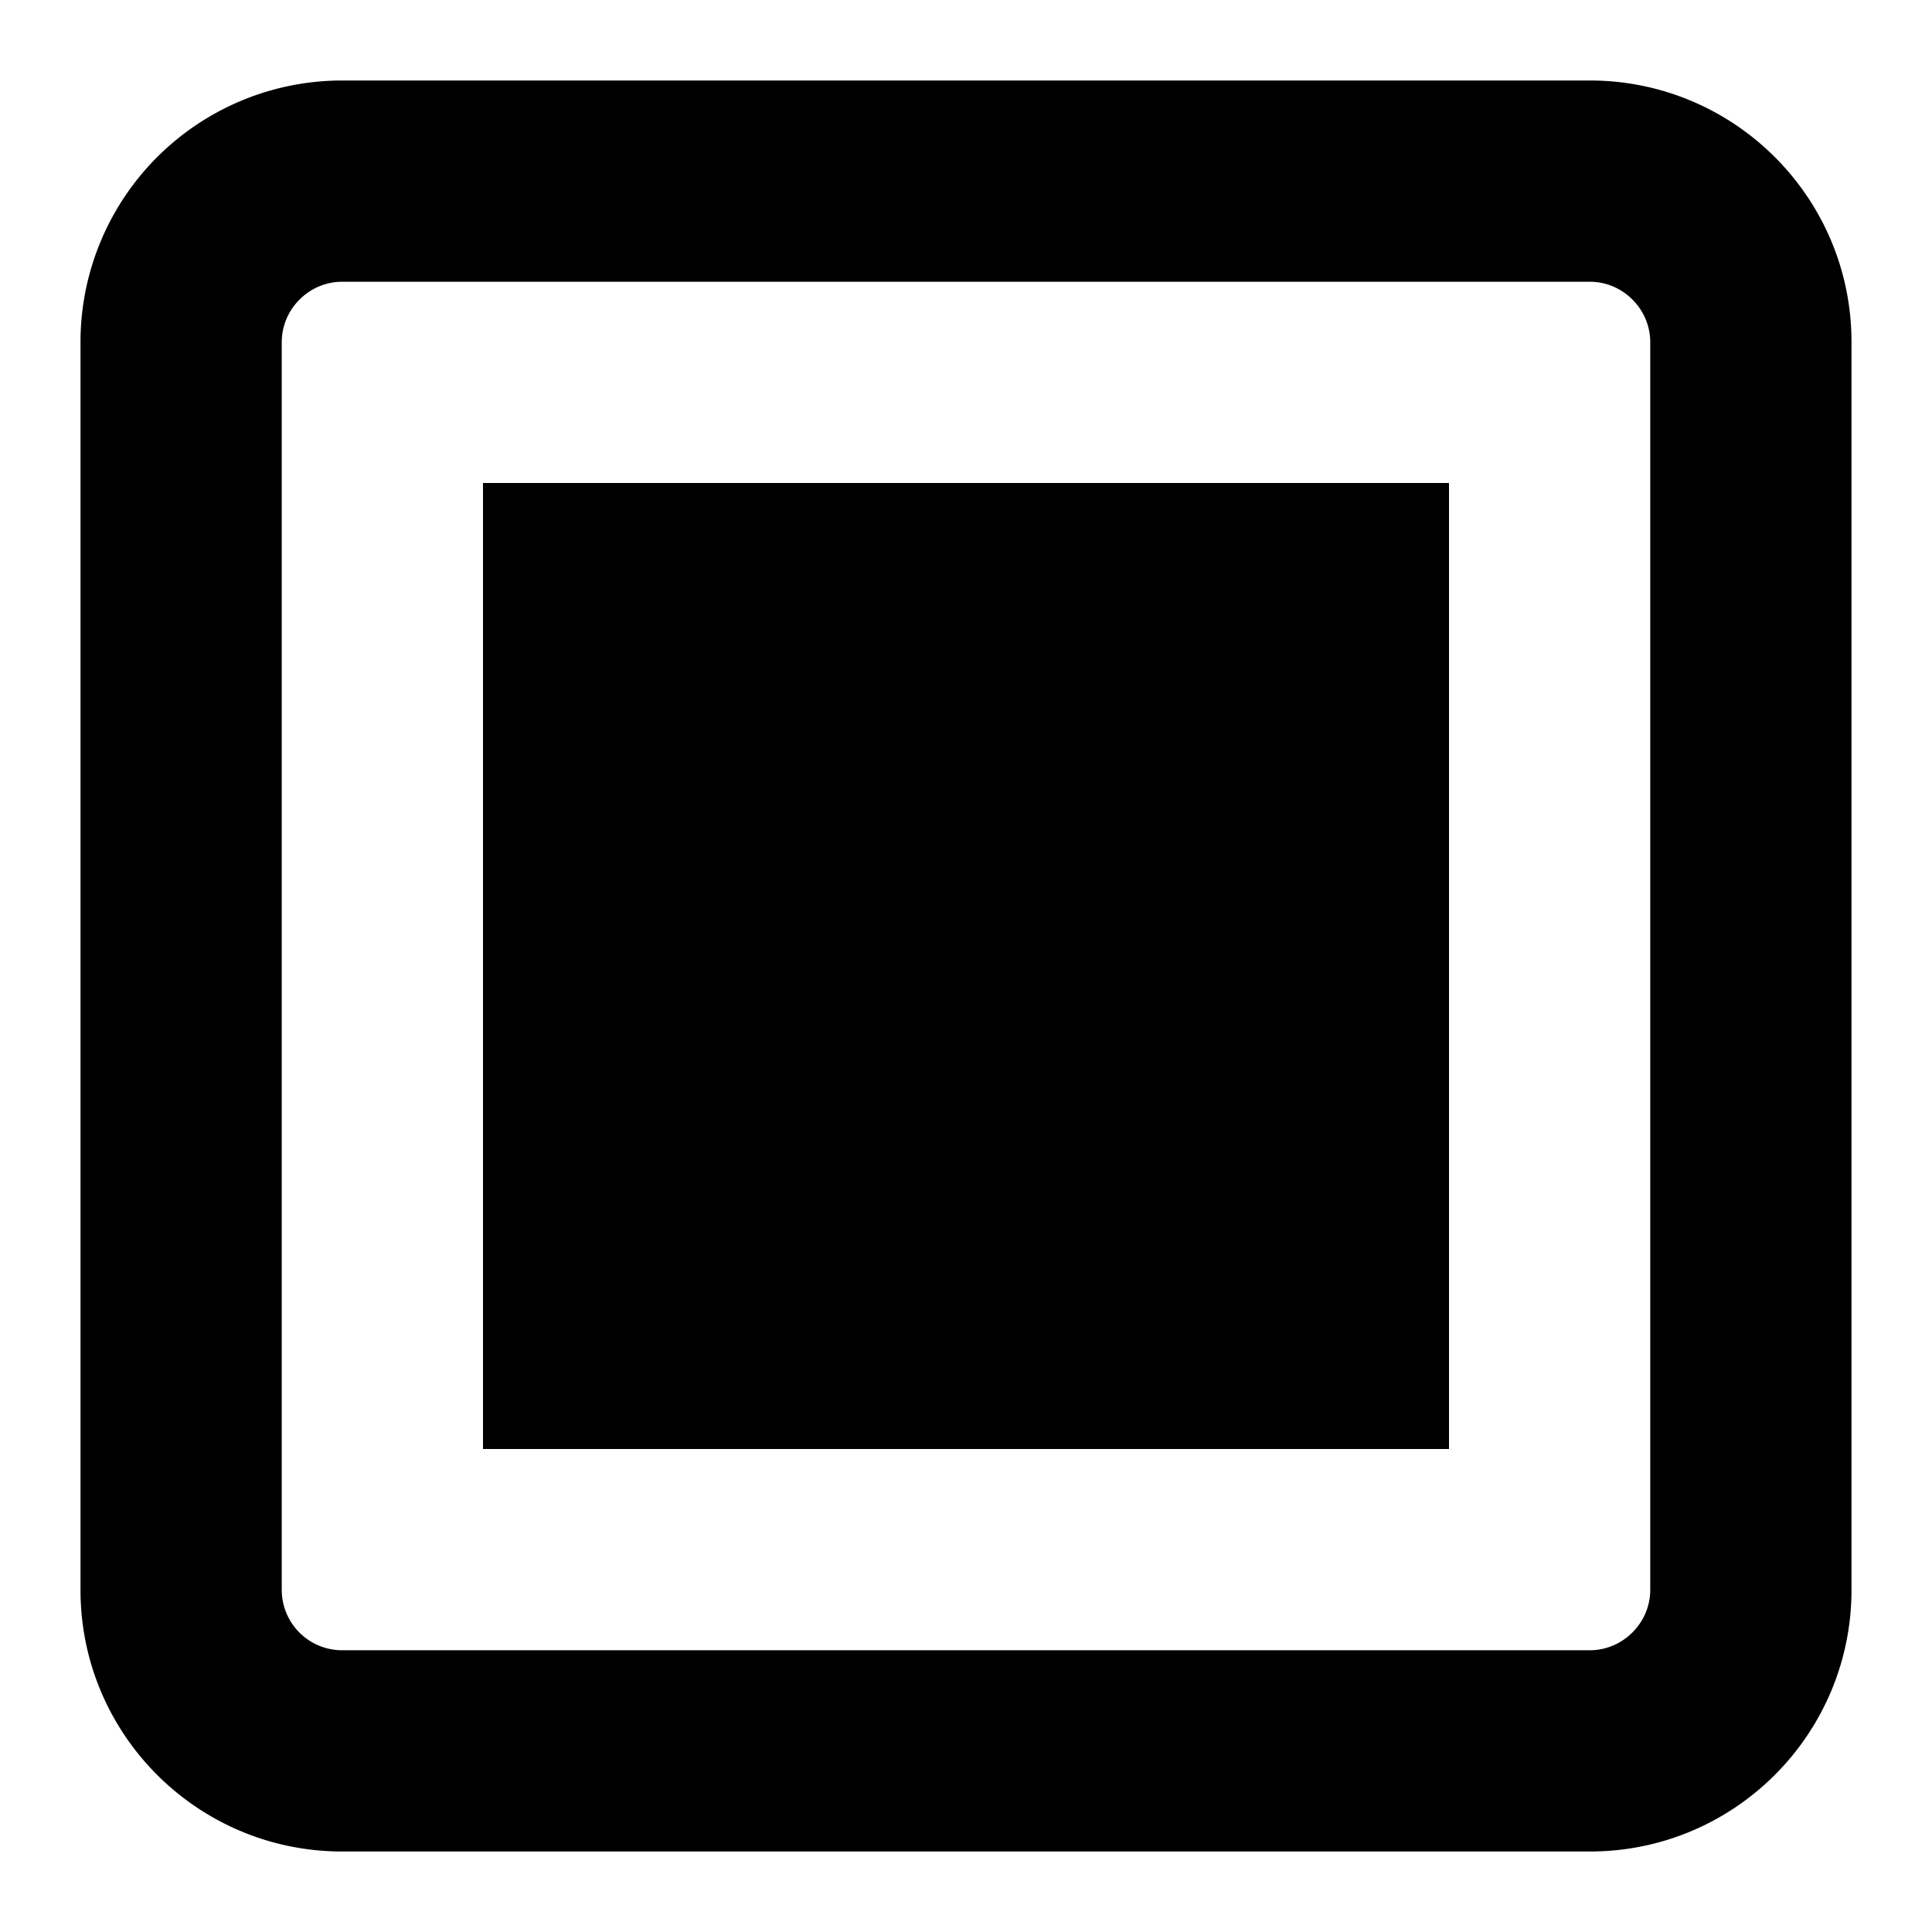 <svg height="24" width="24" xmlns="http://www.w3.org/2000/svg"><path d="M6 18h12V6H6zm14.5 1.75c0 .41-.34.75-.75.75H4.25a.75.75 0 01-.75-.75V4.25c0-.41.34-.75.75-.75h15.5c.41 0 .75.34.75.75zM19.75 1H4.25A3.25 3.25 0 001 4.25v15.5C1 21.55 2.46 23 4.25 23h15.5c1.8 0 3.25-1.46 3.25-3.25V4.25C23 2.45 21.54 1 19.75 1z"/></svg>